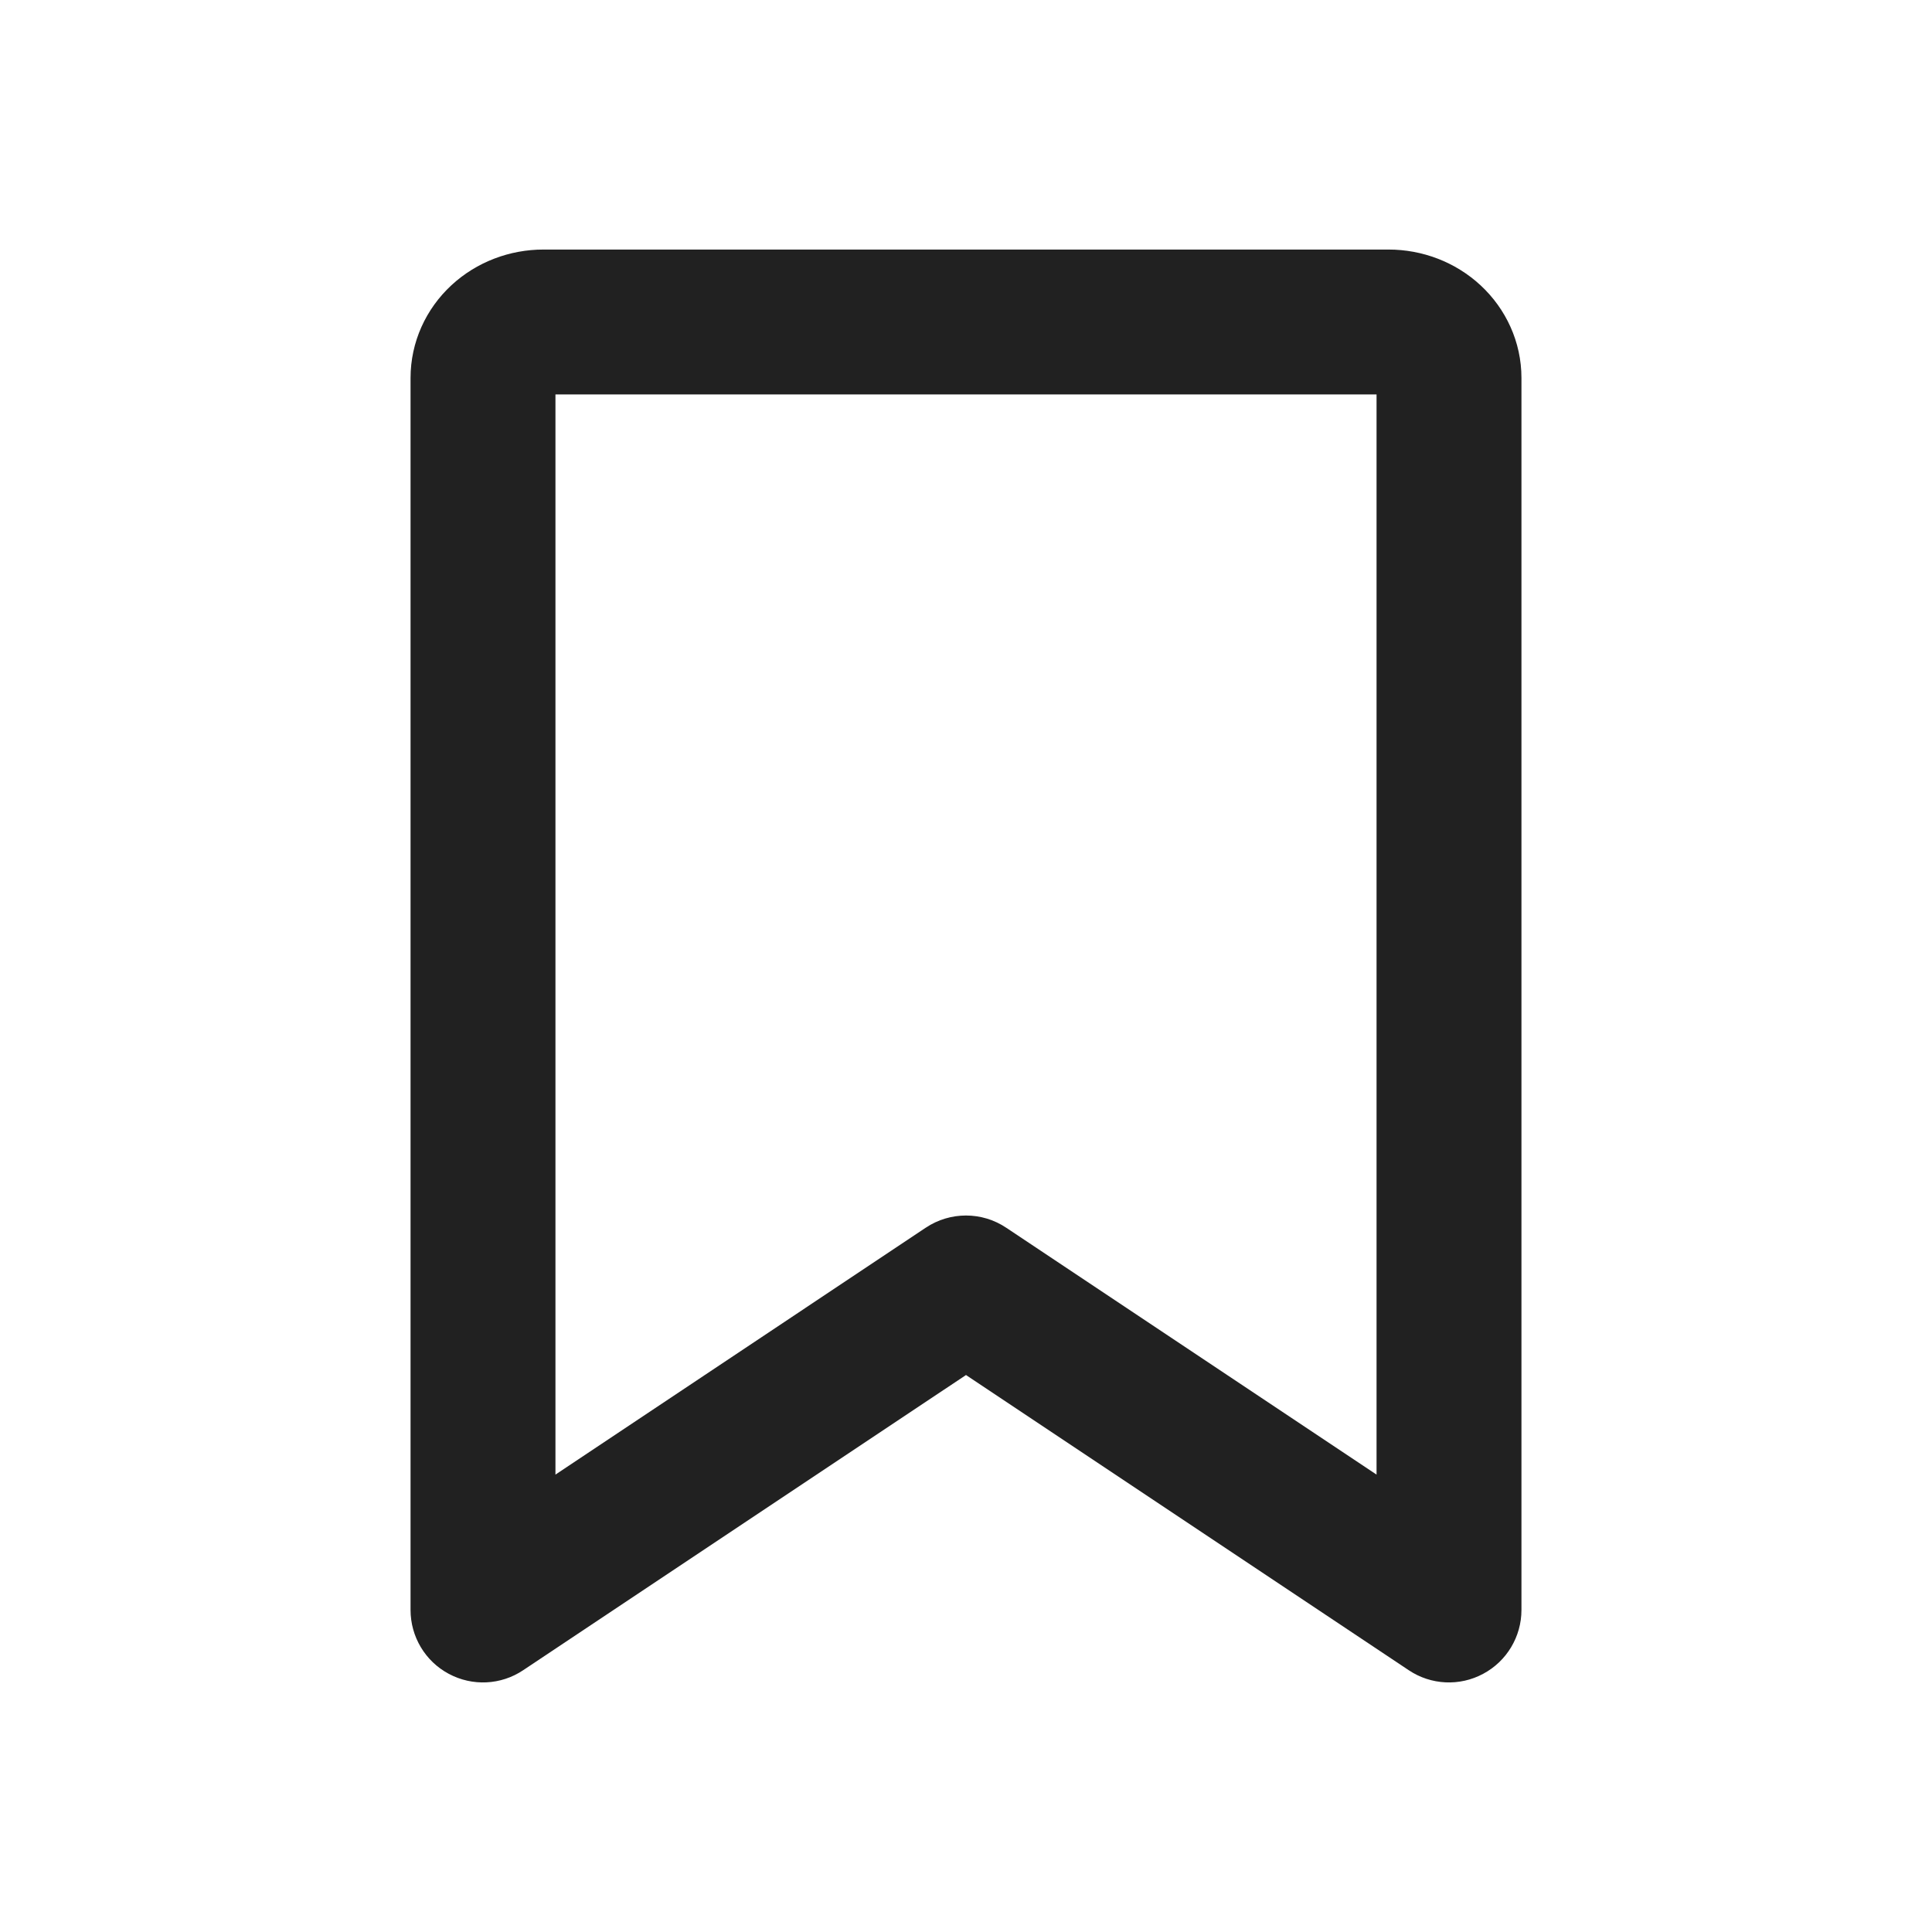 <svg width="24" height="24" viewBox="0 0 24 24" fill="none" xmlns="http://www.w3.org/2000/svg">
<g clip-path="url(#clip0_2248_5024)">
<path fill-rule="evenodd" clip-rule="evenodd" d="M6.9 4.9V18.318L11.5 15.251C11.803 15.049 12.197 15.049 12.499 15.251L17.1 18.318V4.9H6.9ZM5.607 3.544C5.921 3.253 6.333 3.1 6.75 3.1H17.25C17.666 3.1 18.078 3.253 18.392 3.544C18.708 3.837 18.9 4.249 18.9 4.695V20C18.9 20.331 18.717 20.637 18.424 20.793C18.132 20.95 17.776 20.933 17.5 20.748L12 17.081L6.499 20.748C6.223 20.933 5.868 20.95 5.575 20.793C5.282 20.637 5.1 20.331 5.1 20V4.695C5.1 4.249 5.291 3.837 5.607 3.544Z" fill="#212121"/>
</g>
<defs>
<clipPath id="clip0_2248_5024">
<rect width="24" height="24" fill="white"/>
</clipPath>
</defs>
</svg>
